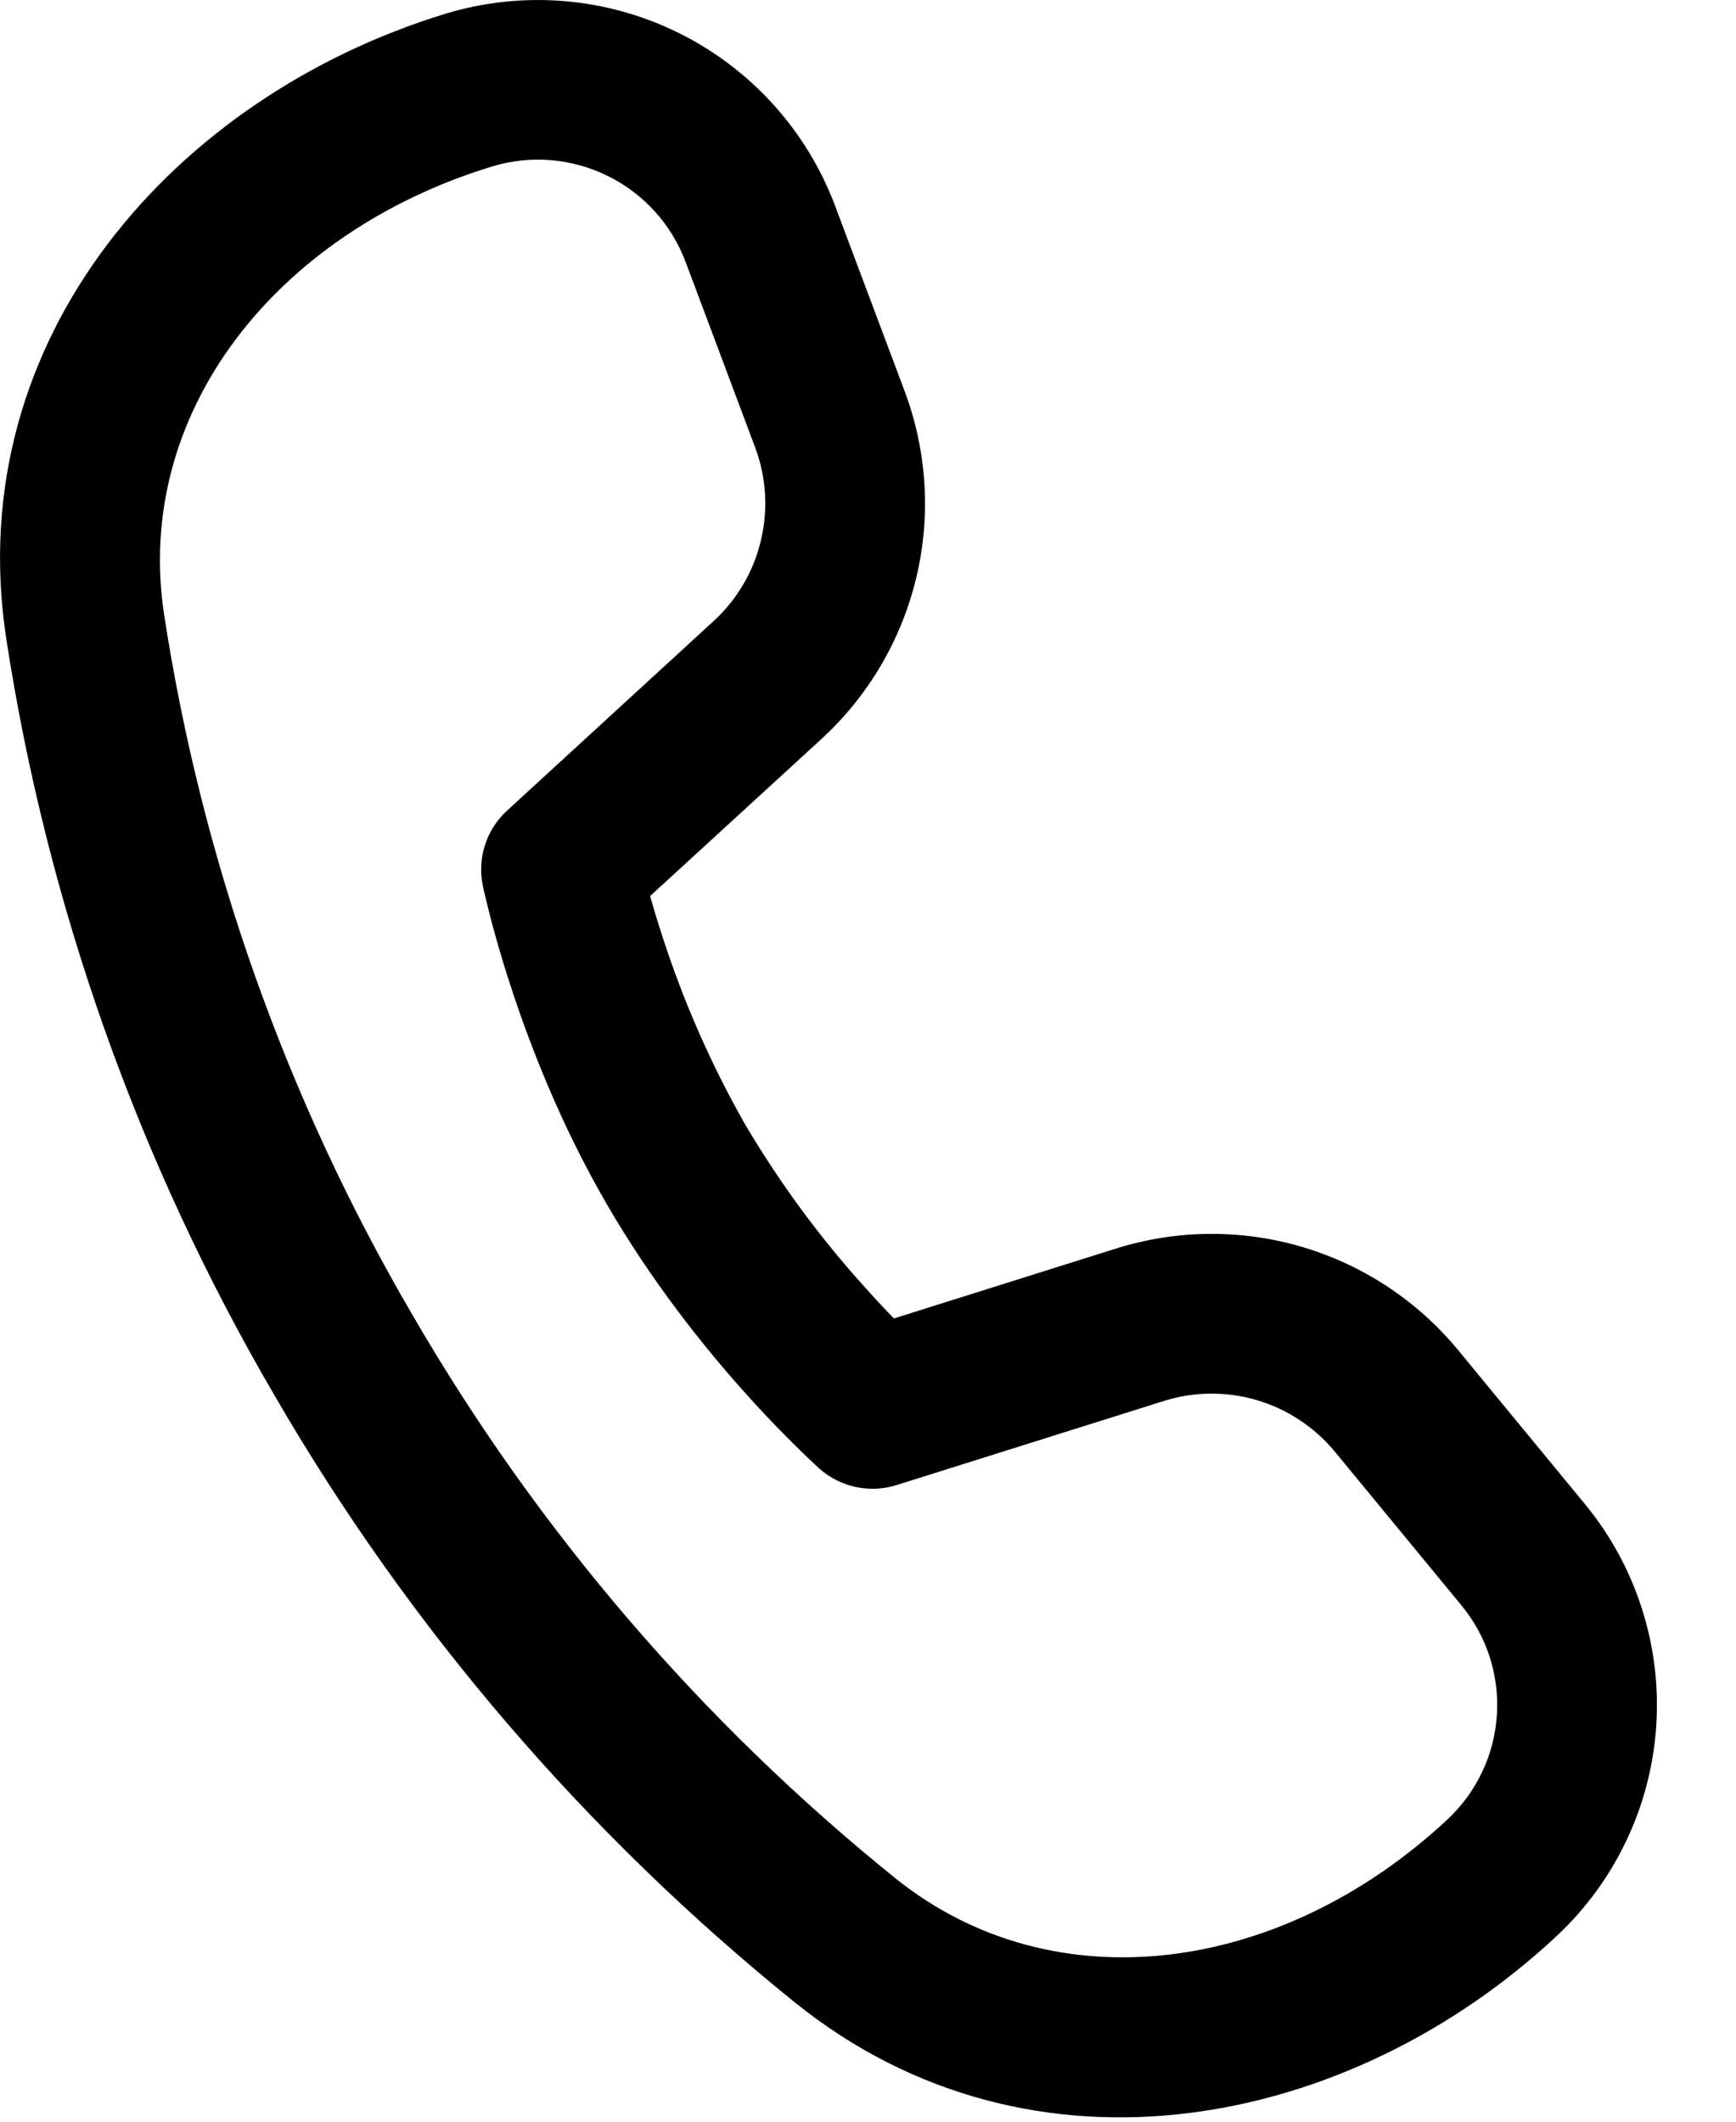 <svg width="18" height="22" viewBox="0 0 18 22" fill="none" xmlns="http://www.w3.org/2000/svg">
<path d="M1.701 6.368C1.385 4.288 2.854 2.415 5.099 1.727C5.497 1.605 5.927 1.64 6.301 1.824C6.675 2.008 6.964 2.328 7.11 2.719L7.83 4.64C7.946 4.949 7.966 5.285 7.889 5.606C7.813 5.927 7.642 6.218 7.398 6.441L5.258 8.405C5.152 8.502 5.073 8.624 5.029 8.761C4.985 8.897 4.977 9.043 5.006 9.183L5.025 9.269L5.078 9.485C5.125 9.667 5.196 9.924 5.297 10.231C5.495 10.839 5.812 11.657 6.285 12.475C6.757 13.292 7.306 13.976 7.734 14.452C7.956 14.7 8.189 14.939 8.431 15.168L8.497 15.229C8.604 15.324 8.734 15.389 8.874 15.419C9.014 15.449 9.159 15.442 9.296 15.399L12.067 14.527C12.381 14.428 12.719 14.425 13.035 14.519C13.351 14.613 13.632 14.8 13.842 15.054L15.153 16.646C15.7 17.309 15.635 18.282 15.006 18.868C13.289 20.469 10.927 20.797 9.284 19.476C7.27 17.852 5.572 15.87 4.275 13.632C2.968 11.394 2.094 8.93 1.701 6.369V6.368ZM6.741 9.291L8.518 7.662C9.004 7.216 9.346 6.634 9.5 5.992C9.654 5.351 9.612 4.677 9.381 4.059L8.66 2.138C8.367 1.353 7.784 0.71 7.032 0.339C6.281 -0.031 5.416 -0.101 4.614 0.144C1.828 0.997 -0.41 3.495 0.064 6.617C0.488 9.384 1.432 12.047 2.844 14.465C4.242 16.879 6.074 19.015 8.246 20.767C10.709 22.746 14 22.071 16.136 20.079C16.747 19.51 17.118 18.729 17.173 17.895C17.228 17.062 16.963 16.238 16.432 15.594L15.121 14.002C14.701 13.492 14.139 13.119 13.506 12.931C12.873 12.743 12.199 12.749 11.569 12.947L9.269 13.671C9.166 13.565 9.065 13.457 8.967 13.347C8.494 12.824 8.076 12.254 7.719 11.647C7.371 11.033 7.087 10.386 6.87 9.715C6.824 9.575 6.781 9.434 6.741 9.291Z" fill="black"/>
</svg>
